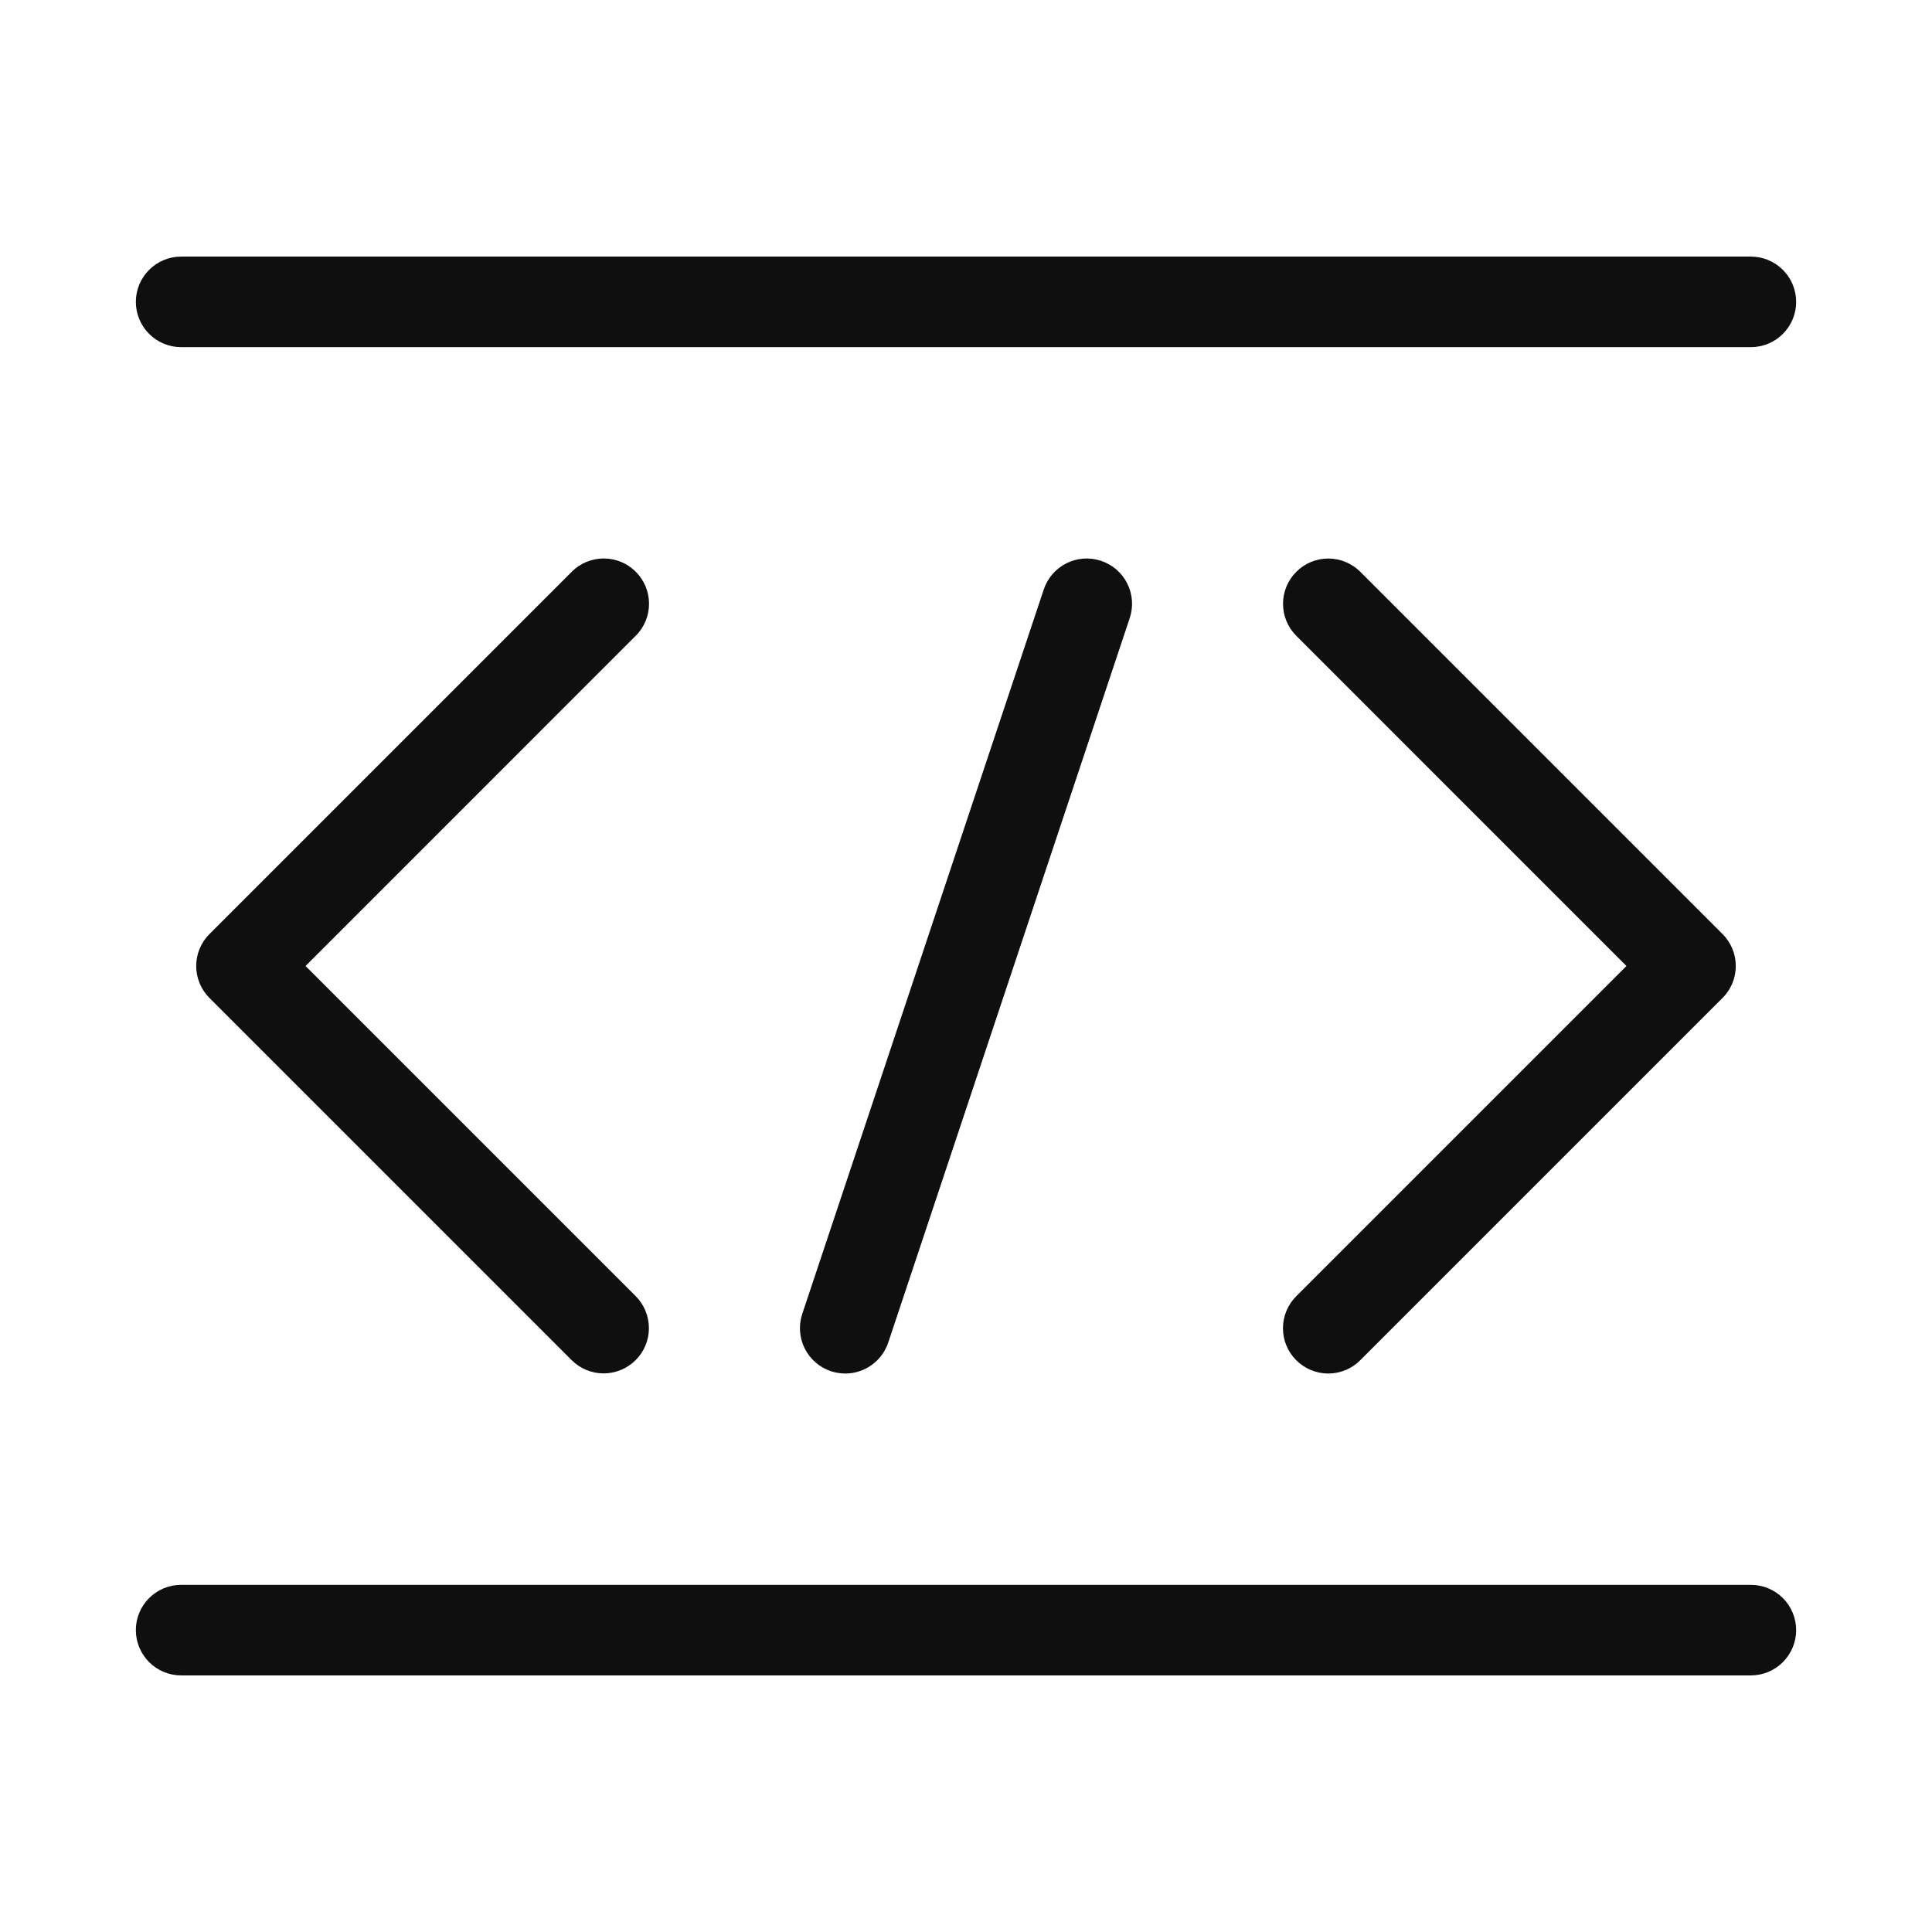 <svg width="32" height="32" viewBox="0 0 32 32" fill="none" xmlns="http://www.w3.org/2000/svg">
<path d="M29 26.25H3C2.801 26.25 2.61 26.329 2.47 26.469C2.329 26.61 2.25 26.801 2.25 27C2.25 27.198 2.329 27.389 2.47 27.53C2.61 27.671 2.801 27.75 3 27.75H29C29.199 27.75 29.39 27.671 29.53 27.53C29.671 27.389 29.75 27.198 29.75 27C29.75 26.801 29.671 26.61 29.53 26.469C29.39 26.329 29.199 26.25 29 26.25Z" fill="#0F0F0F"/>
<path d="M3 5.75H29C29.199 5.75 29.39 5.671 29.53 5.53C29.671 5.39 29.75 5.199 29.75 5C29.75 4.801 29.671 4.61 29.53 4.47C29.39 4.329 29.199 4.25 29 4.25H3C2.801 4.25 2.61 4.329 2.47 4.47C2.329 4.61 2.25 4.801 2.25 5C2.25 5.199 2.329 5.39 2.47 5.53C2.61 5.671 2.801 5.75 3 5.75Z" fill="#0F0F0F"/>
<path d="M17.288 9.763L13.288 21.762C13.225 21.951 13.24 22.157 13.329 22.335C13.418 22.513 13.574 22.648 13.763 22.712C13.839 22.736 13.919 22.749 14 22.75C14.157 22.75 14.311 22.7 14.439 22.608C14.566 22.516 14.662 22.386 14.712 22.237L18.712 10.237C18.775 10.049 18.76 9.843 18.671 9.665C18.582 9.487 18.426 9.352 18.237 9.289C18.048 9.226 17.842 9.241 17.665 9.329C17.487 9.418 17.351 9.574 17.288 9.763Z" fill="#0F0F0F"/>
<path d="M10.53 9.47C10.461 9.4 10.378 9.345 10.287 9.307C10.196 9.27 10.098 9.25 10 9.25C9.902 9.25 9.804 9.27 9.713 9.307C9.622 9.345 9.539 9.4 9.47 9.47L3.47 15.47C3.4 15.539 3.345 15.622 3.307 15.713C3.269 15.804 3.25 15.902 3.25 16C3.25 16.099 3.269 16.196 3.307 16.287C3.345 16.378 3.4 16.461 3.47 16.53L9.47 22.53C9.611 22.67 9.801 22.748 9.999 22.748C10.198 22.747 10.388 22.668 10.528 22.528C10.669 22.388 10.748 22.198 10.748 21.999C10.748 21.801 10.67 21.61 10.53 21.469L5.061 16L10.53 10.53C10.6 10.461 10.655 10.378 10.693 10.287C10.731 10.196 10.75 10.099 10.75 10C10.75 9.902 10.731 9.804 10.693 9.713C10.655 9.622 10.6 9.539 10.53 9.47Z" fill="#0F0F0F"/>
<path d="M21.47 22.53C21.539 22.599 21.622 22.655 21.713 22.692C21.804 22.73 21.901 22.75 22 22.75C22.099 22.75 22.196 22.73 22.287 22.692C22.378 22.655 22.461 22.599 22.53 22.53L28.53 16.53C28.6 16.461 28.655 16.378 28.693 16.287C28.731 16.196 28.75 16.099 28.75 16C28.75 15.902 28.731 15.804 28.693 15.713C28.655 15.622 28.6 15.539 28.53 15.47L22.53 9.47C22.39 9.33 22.199 9.251 22 9.251C21.802 9.251 21.611 9.33 21.471 9.471C21.33 9.611 21.251 9.802 21.251 10C21.251 10.199 21.329 10.39 21.47 10.53L26.939 16L21.47 21.469C21.4 21.539 21.345 21.622 21.307 21.713C21.269 21.804 21.25 21.901 21.25 22C21.25 22.098 21.269 22.196 21.307 22.287C21.345 22.378 21.4 22.46 21.47 22.53Z" fill="#0F0F0F"/>
</svg>
